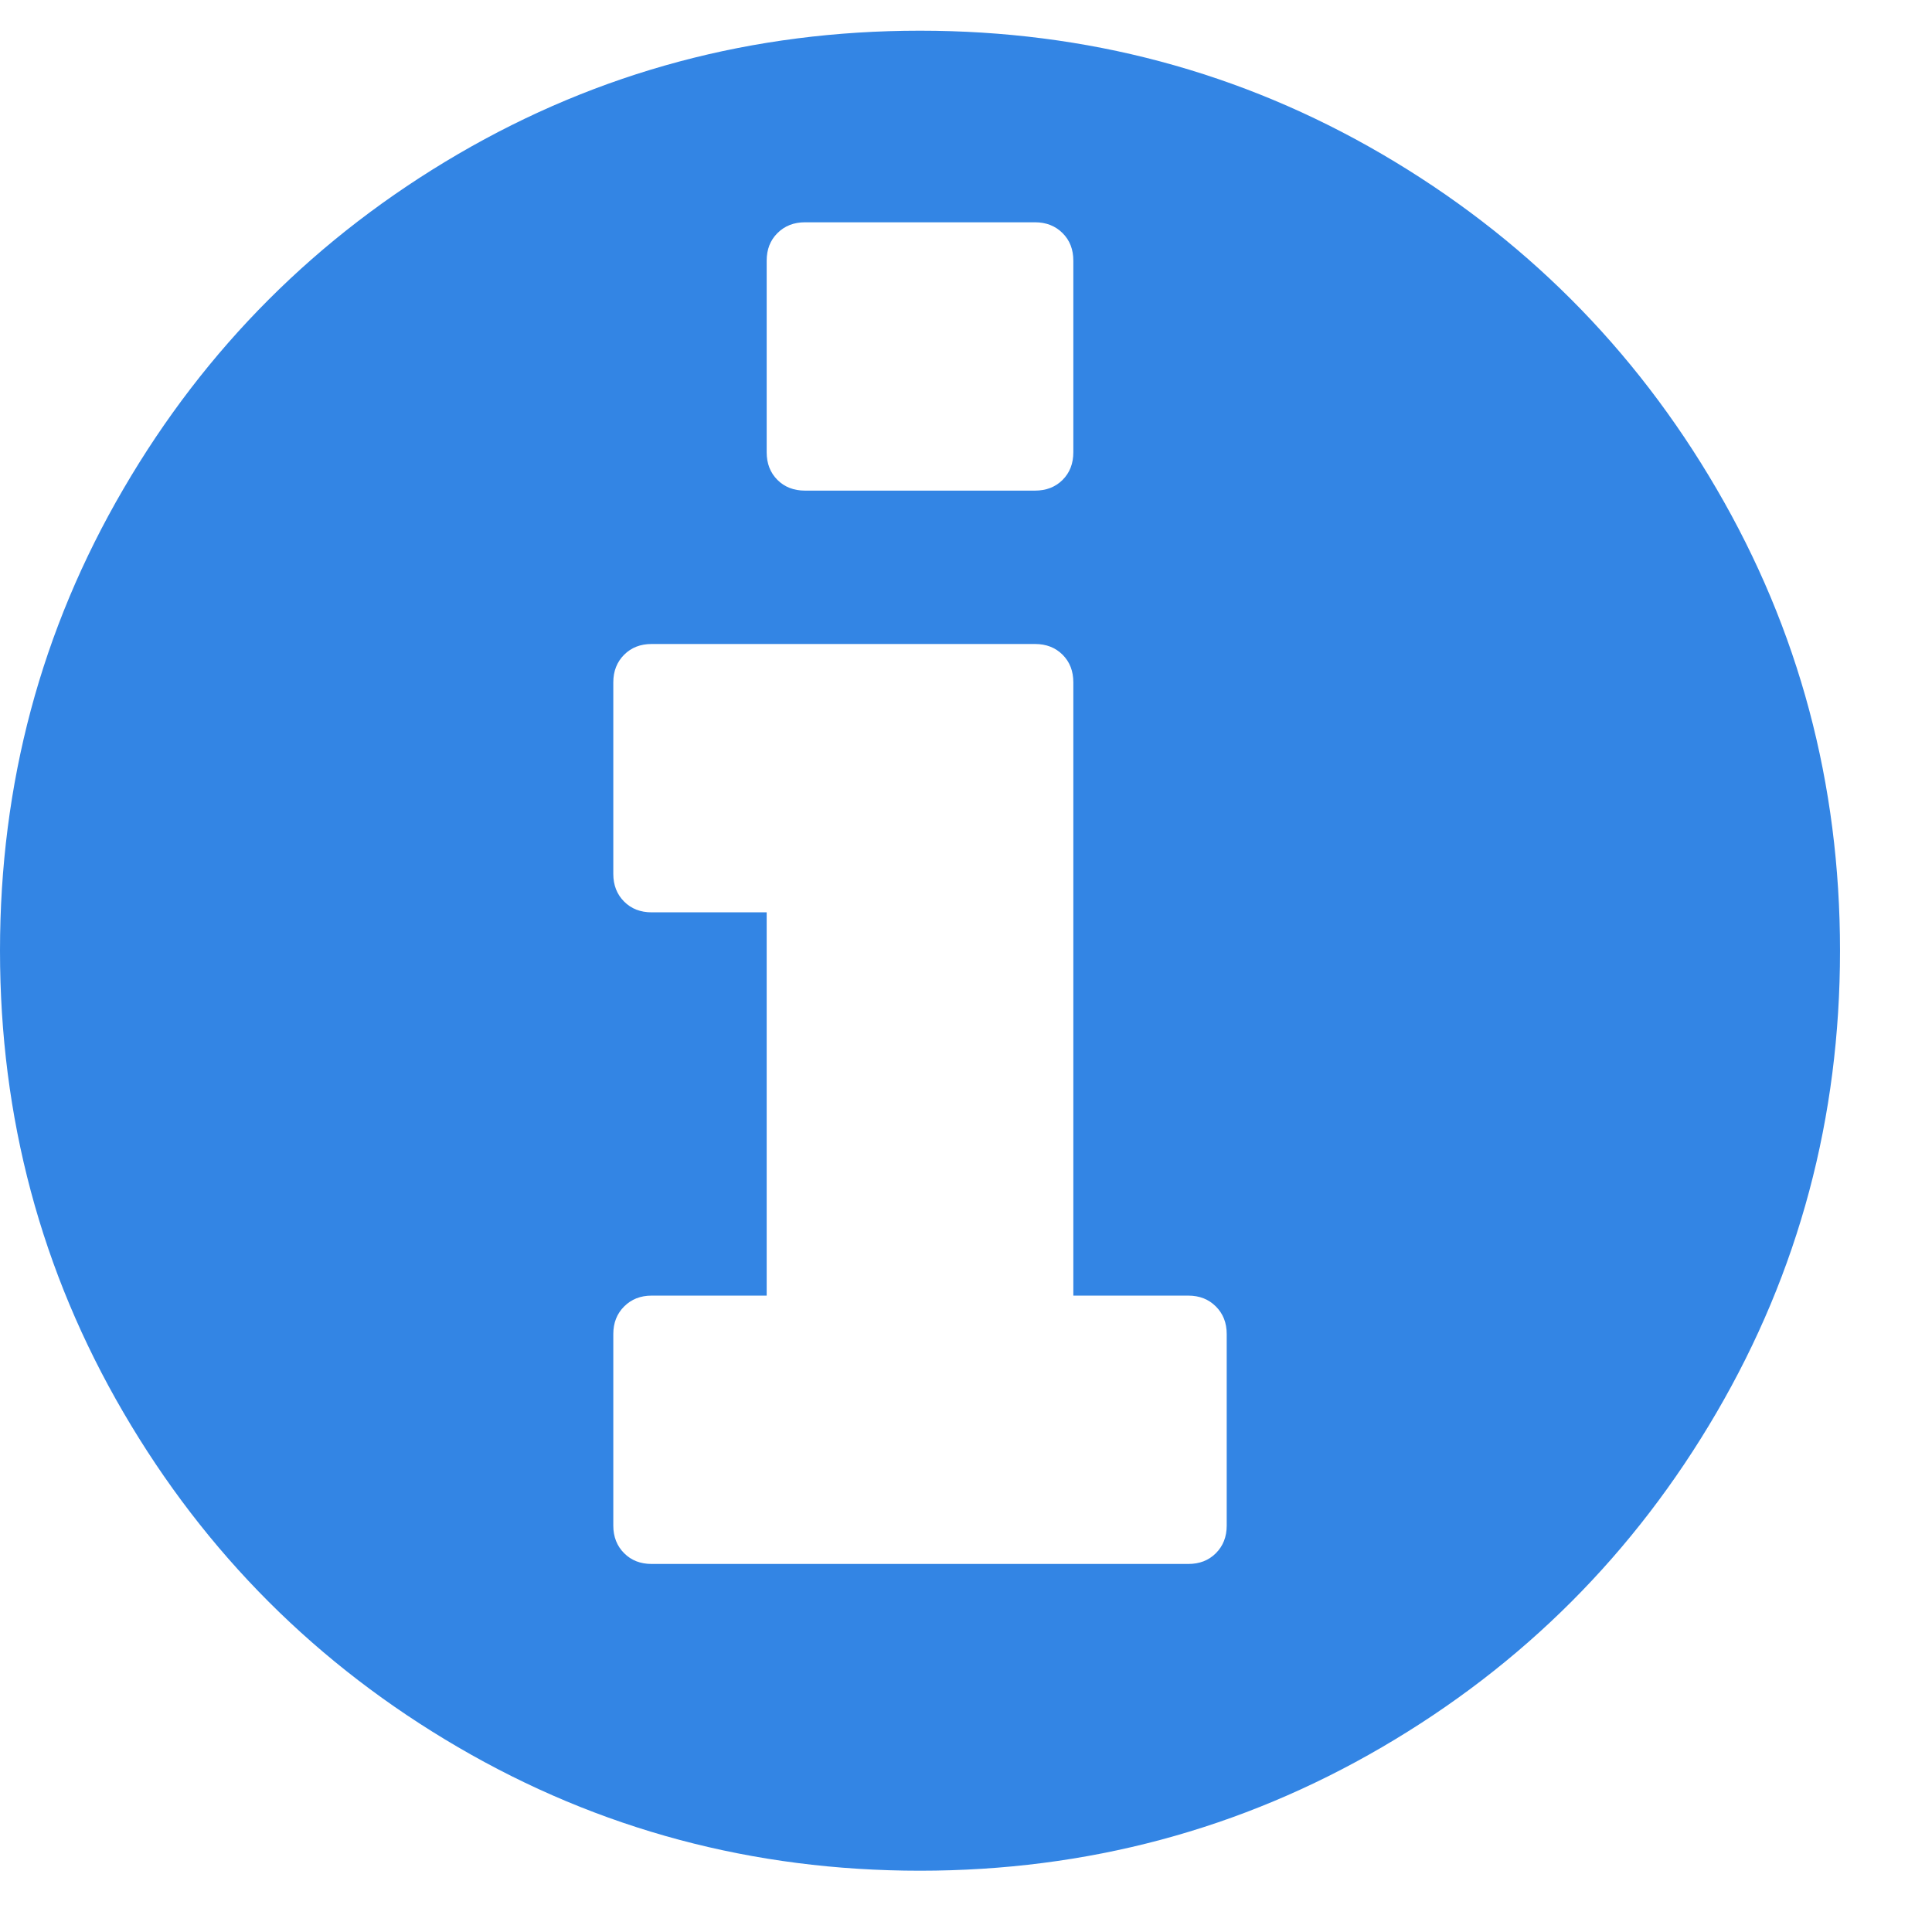 <?xml version="1.0" encoding="UTF-8" standalone="no"?>
<svg width="18px" height="18px" viewBox="0 0 18 18" version="1.1" xmlns="http://www.w3.org/2000/svg" xmlns:xlink="http://www.w3.org/1999/xlink">
    <!-- Generator: Sketch 39.1 (31720) - http://www.bohemiancoding.com/sketch -->
    <title>icon-info</title>
    <desc>Created with Sketch.</desc>
    <defs></defs>
    <g id="-" stroke="none" stroke-width="1" fill="none" fill-rule="evenodd">
        <g id="in-depth-info" transform="translate(0, -3)" fill="#3385E4">
            <path d="M11.429,17.214 L11.429,15.429 C11.429,15.324 11.395,15.239 11.328,15.172 C11.261,15.105 11.176,15.071 11.071,15.071 L10,15.071 L10,9.357 C10,9.253 9.967,9.167 9.9,9.1 C9.833,9.033 9.747,9 9.643,9 L6.071,9 C5.967,9 5.882,9.033 5.815,9.1 C5.748,9.167 5.714,9.253 5.714,9.357 L5.714,11.143 C5.714,11.247 5.748,11.333 5.815,11.4 C5.882,11.467 5.967,11.5 6.071,11.5 L7.143,11.5 L7.143,15.071 L6.071,15.071 C5.967,15.071 5.882,15.105 5.815,15.172 C5.748,15.239 5.714,15.324 5.714,15.429 L5.714,17.214 C5.714,17.318 5.748,17.404 5.815,17.471 C5.882,17.538 5.967,17.571 6.071,17.571 L11.071,17.571 C11.176,17.571 11.261,17.538 11.328,17.471 C11.395,17.404 11.429,17.318 11.429,17.214 L11.429,17.214 Z M10,7.214 L10,5.429 C10,5.324 9.967,5.239 9.9,5.172 C9.833,5.105 9.747,5.071 9.643,5.071 L7.5,5.071 C7.396,5.071 7.31,5.105 7.243,5.172 C7.176,5.239 7.143,5.324 7.143,5.429 L7.143,7.214 C7.143,7.318 7.176,7.404 7.243,7.471 C7.31,7.538 7.396,7.571 7.5,7.571 L9.643,7.571 C9.747,7.571 9.833,7.538 9.9,7.471 C9.967,7.404 10,7.318 10,7.214 L10,7.214 Z M17.143,11.857 C17.143,13.412 16.76,14.846 15.993,16.16 C15.227,17.473 14.187,18.513 12.874,19.279 C11.561,20.045 10.126,20.429 8.571,20.429 C7.016,20.429 5.582,20.045 4.269,19.279 C2.956,18.513 1.916,17.473 1.15,16.16 C0.383,14.846 0,13.412 0,11.857 C0,10.302 0.383,8.868 1.15,7.555 C1.916,6.241 2.956,5.202 4.269,4.435 C5.582,3.669 7.016,3.286 8.571,3.286 C10.126,3.286 11.561,3.669 12.874,4.435 C14.187,5.202 15.227,6.241 15.993,7.555 C16.76,8.868 17.143,10.302 17.143,11.857 L17.143,11.857 Z" id="icon-info"></path>
        </g>
    </g>
</svg>